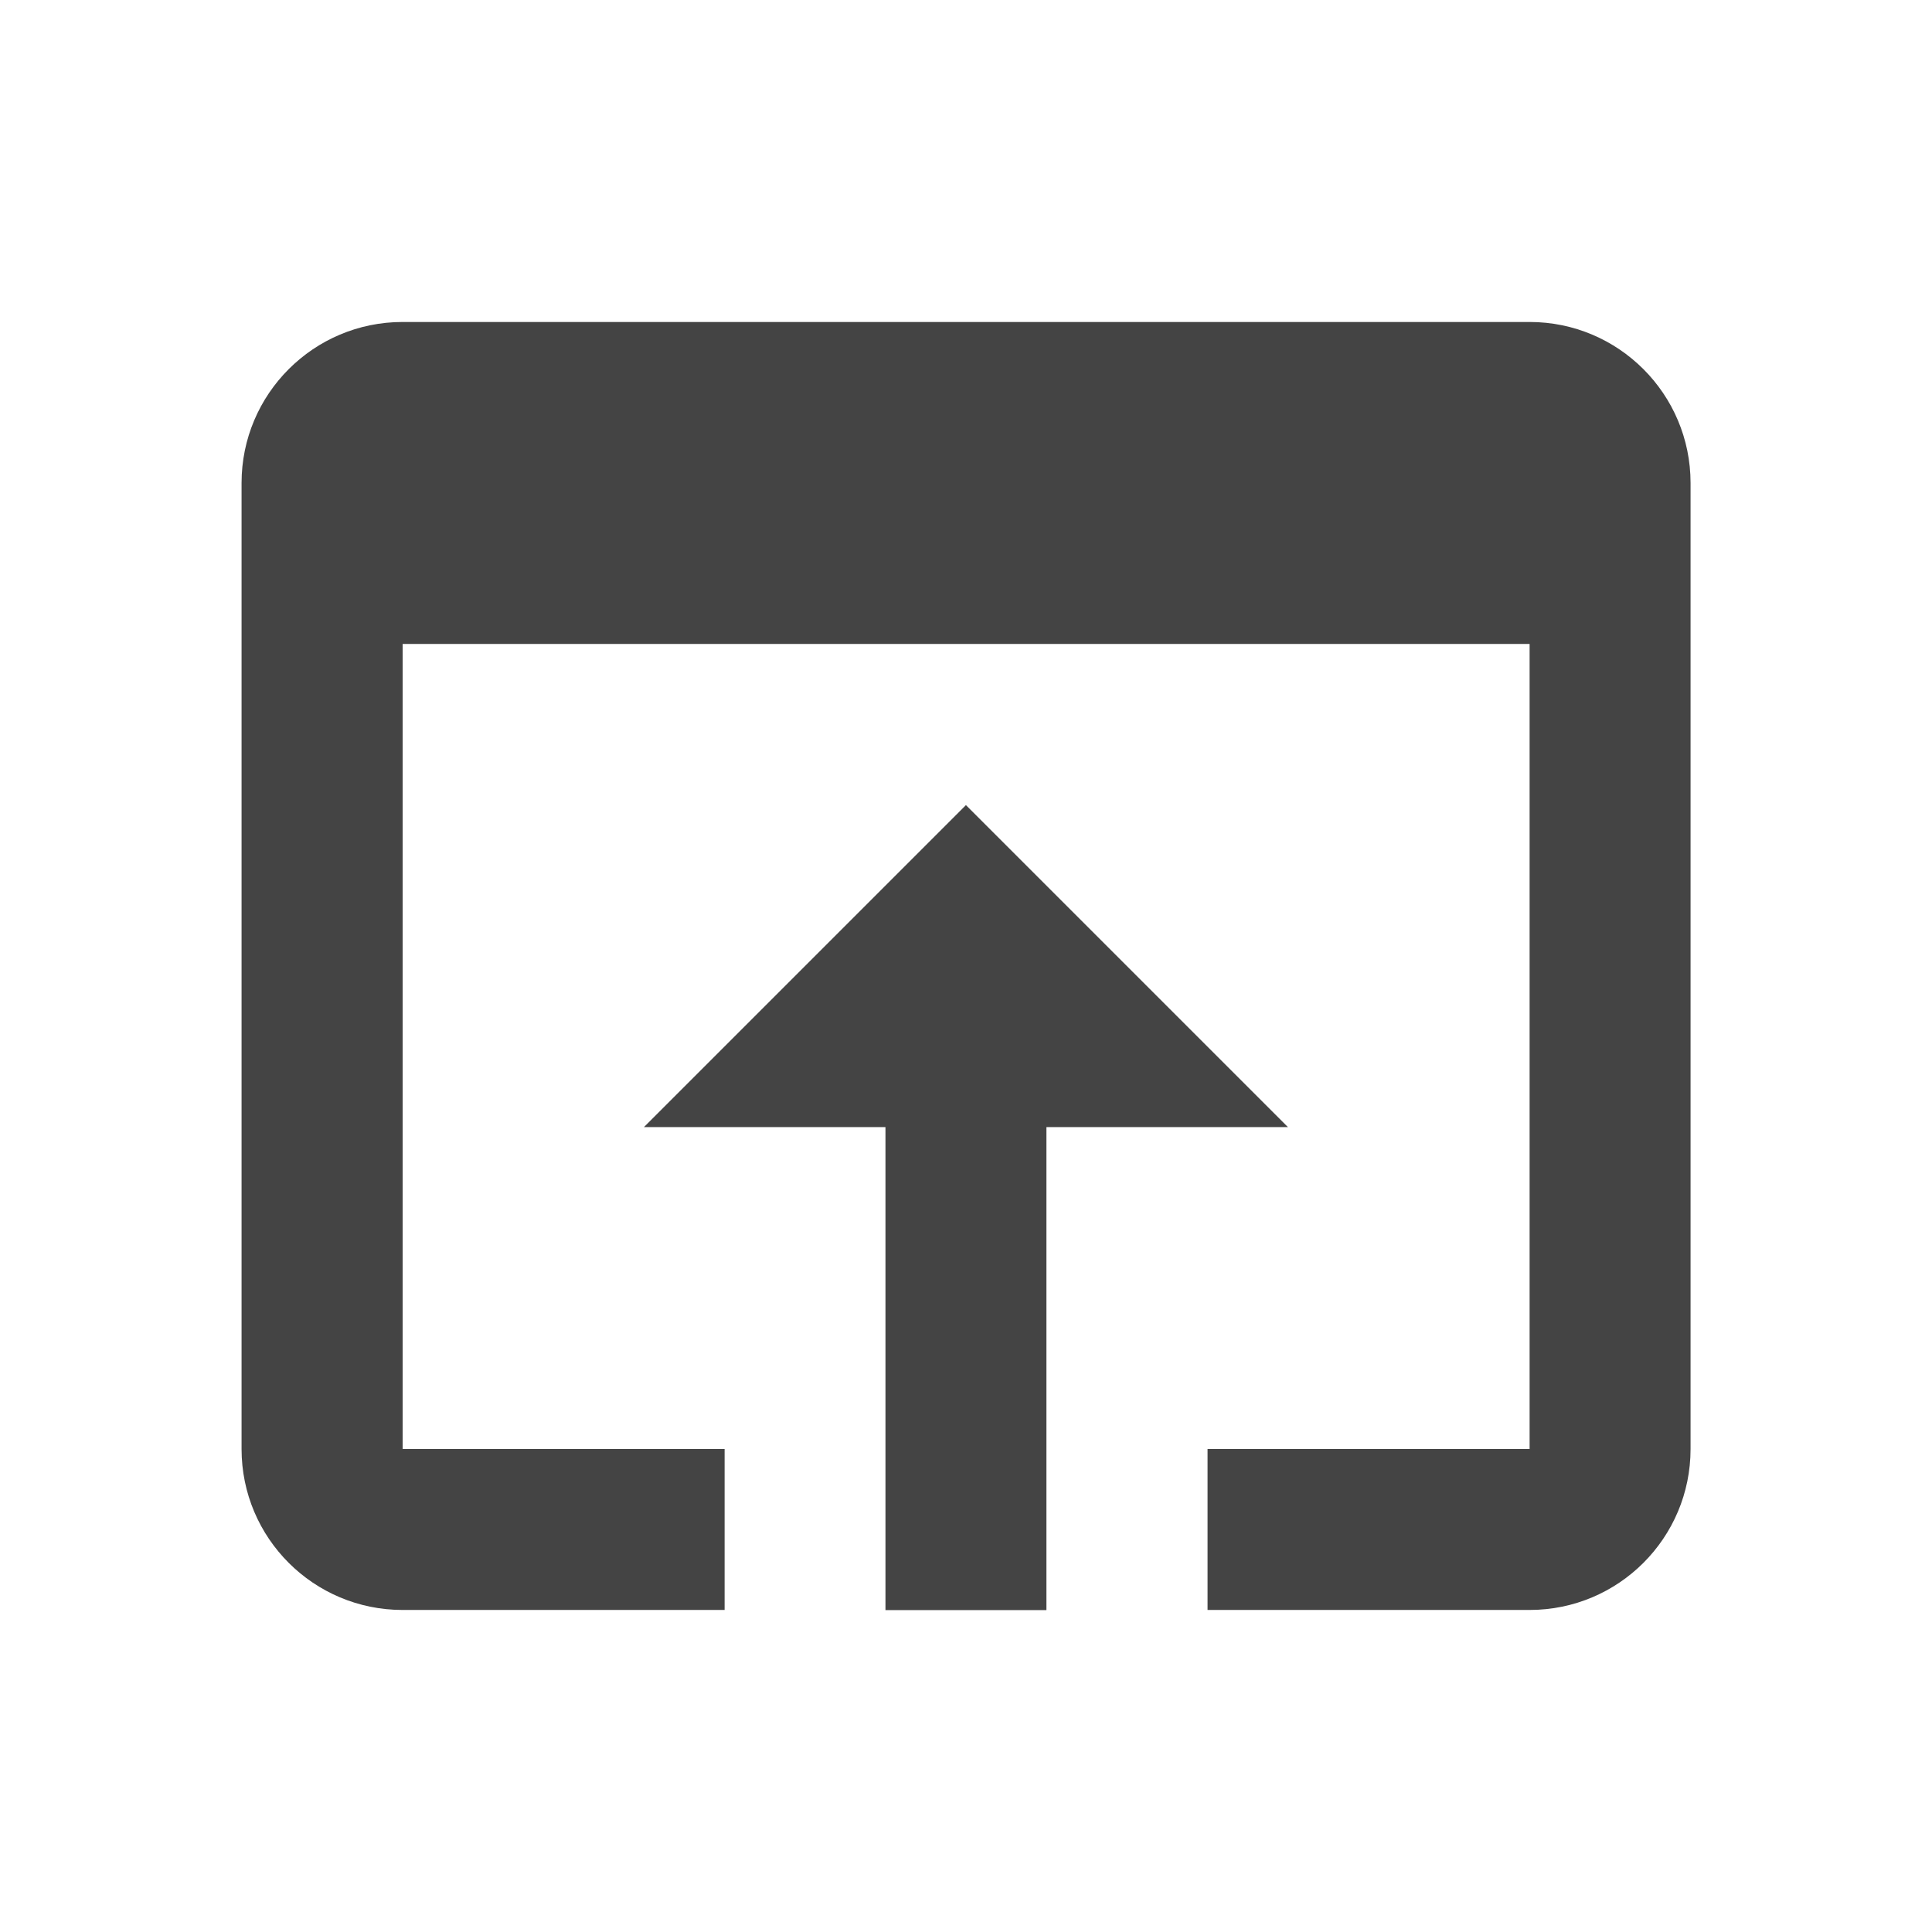 <?xml version="1.0" encoding="utf-8"?>
<!-- Generated by IcoMoon.io -->
<!DOCTYPE svg PUBLIC "-//W3C//DTD SVG 1.1//EN" "http://www.w3.org/Graphics/SVG/1.1/DTD/svg11.dtd">
<svg version="1.1" xmlns="http://www.w3.org/2000/svg" xmlns:xlink="http://www.w3.org/1999/xlink" width="32" height="32" viewBox="0 0 32 32">
<path d="M25.334 5.333h-18.666c-1.473 0-2.667 1.194-2.667 2.667v16c0 1.474 1.194 2.666 2.667 2.666h5.334v-2.666h-5.333v-13.334h18.666v13.334h-5.334v2.666h5.334c1.474 0 2.666-1.194 2.666-2.666v-16c0-1.473-1.194-2.667-2.666-2.667zM16 13.334l-5.334 5.334h4v8h2.666v-8h4l-5.334-5.334z" fill="#444444"></path>
</svg>
